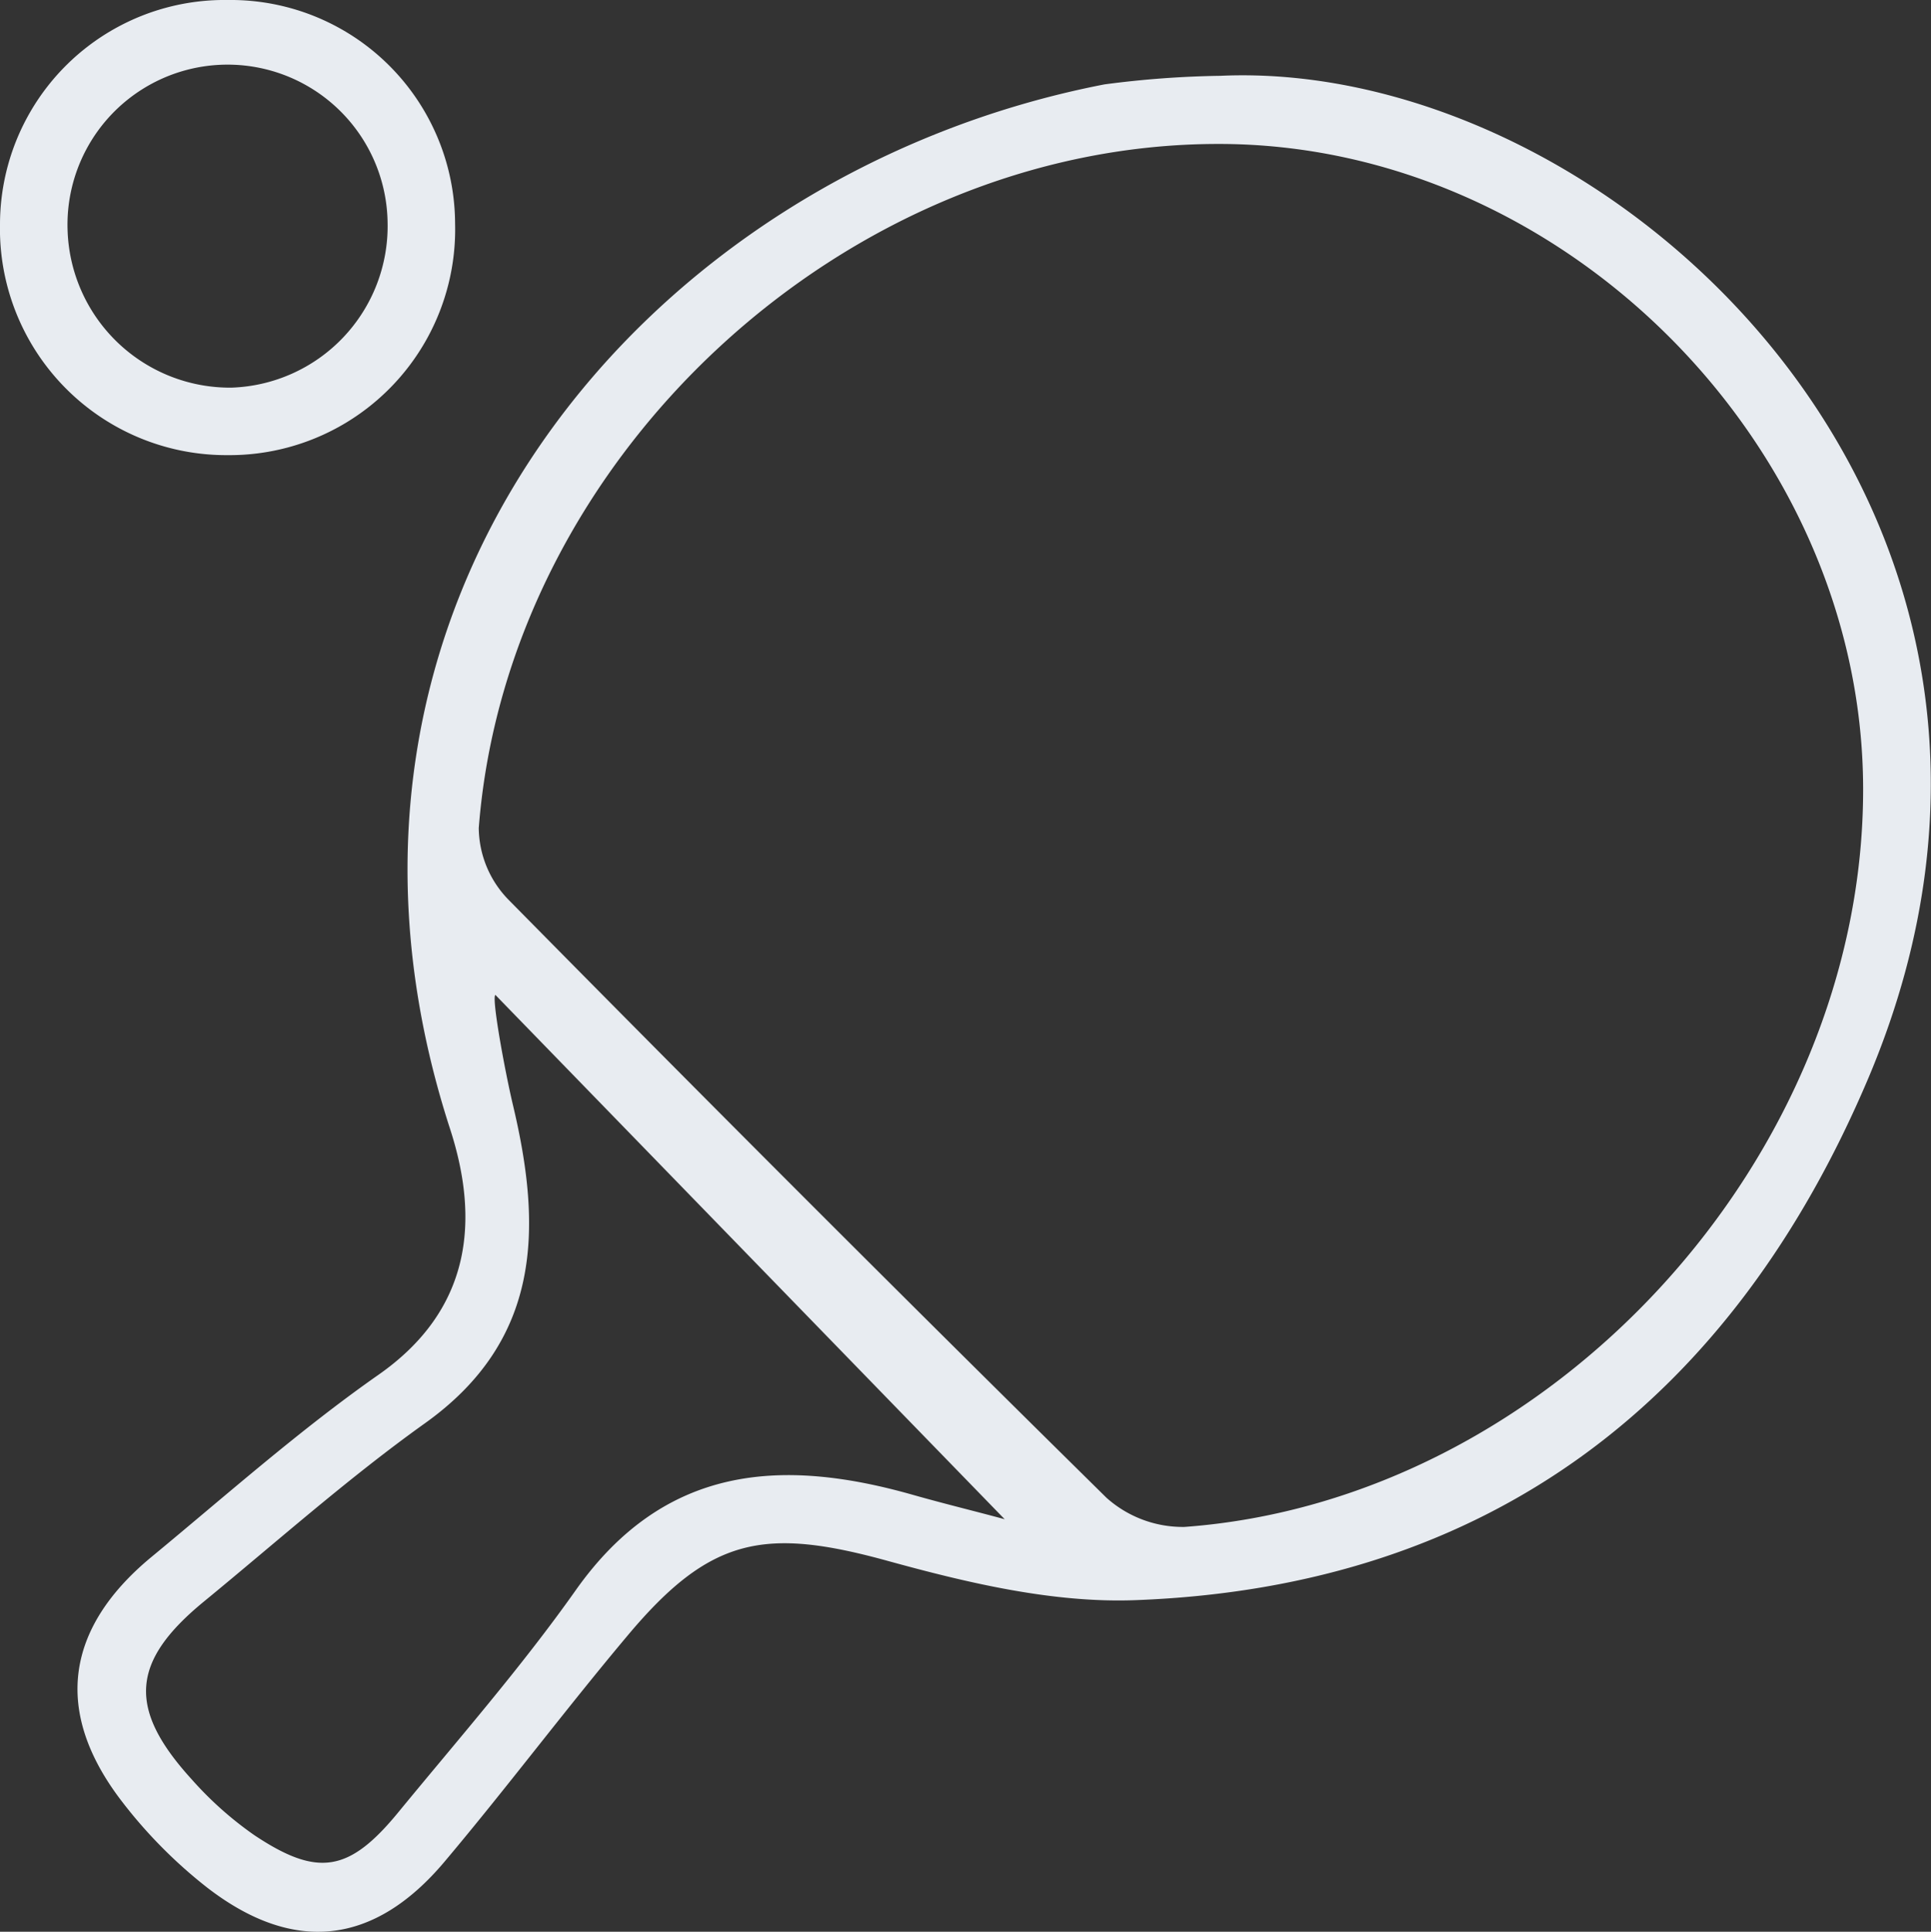 <svg xmlns="http://www.w3.org/2000/svg" viewBox="0 0 148.51 148.55"><rect x="0" y="0" width="148.51" height="148.55" fill="#333333" stroke="none"/><defs><style>.cls-1{fill:#e8ecf1;}</style></defs><g id="Layer_2" data-name="Layer 2"><g id="Layer_1-2" data-name="Layer 1"><path class="cls-1" d="M93.85,5.83C124,4.46,162,39.49,143.72,82.84c-10.43,24.67-29,39.19-56.38,40.21-6.29.24-12.82-1.3-19-3-9.52-2.63-13.7-1.88-20.07,5.72-4.8,5.71-9.28,11.69-14.08,17.39-5.42,6.44-11.61,7.12-18.25,2a37,37,0,0,1-6.61-6.69c-5.19-6.79-4.35-13.2,2.27-18.7C17.38,115,23,110,29.08,105.74c7.17-5,7.83-11.86,5.53-18.94C21.51,46.43,49.72,13.32,84.94,6.49A75.34,75.34,0,0,1,93.85,5.83Zm49.44,54.74c-.08-26.45-23.2-49.53-49.6-49.5-28.58,0-54.65,24-56.87,52.61a8,8,0,0,0,2.28,5.5q22.84,23.17,46,46a8.8,8.8,0,0,0,6,2.24C119.3,115.36,143.37,89,143.29,60.57ZM38.1,76.51c-.31.18.72,5.82,1.36,8.51,2.22,9.36,2.23,18-6.78,24.43-5.92,4.23-11.38,9.1-17,13.71s-5.9,8.23-.92,13.69a27.11,27.11,0,0,0,4.81,4.28c4.87,3.24,7.28,2.84,11.05-1.75,4.63-5.64,9.45-11.14,13.65-17.08,6.8-9.63,15.81-10.24,26-7.33,2.47.7,5,1.31,7,1.86Z"/><path class="cls-1" d="M17.52,35A17.41,17.41,0,0,1,0,17.21,17.27,17.27,0,0,1,17.52,0,17.26,17.26,0,0,1,35,17.2,17.36,17.36,0,0,1,17.52,35Zm12.29-17.8a12.31,12.31,0,1,0-24.61.57A12.5,12.5,0,0,0,17.8,29.81,12.43,12.43,0,0,0,29.81,17.15Z"/></g></g></svg>